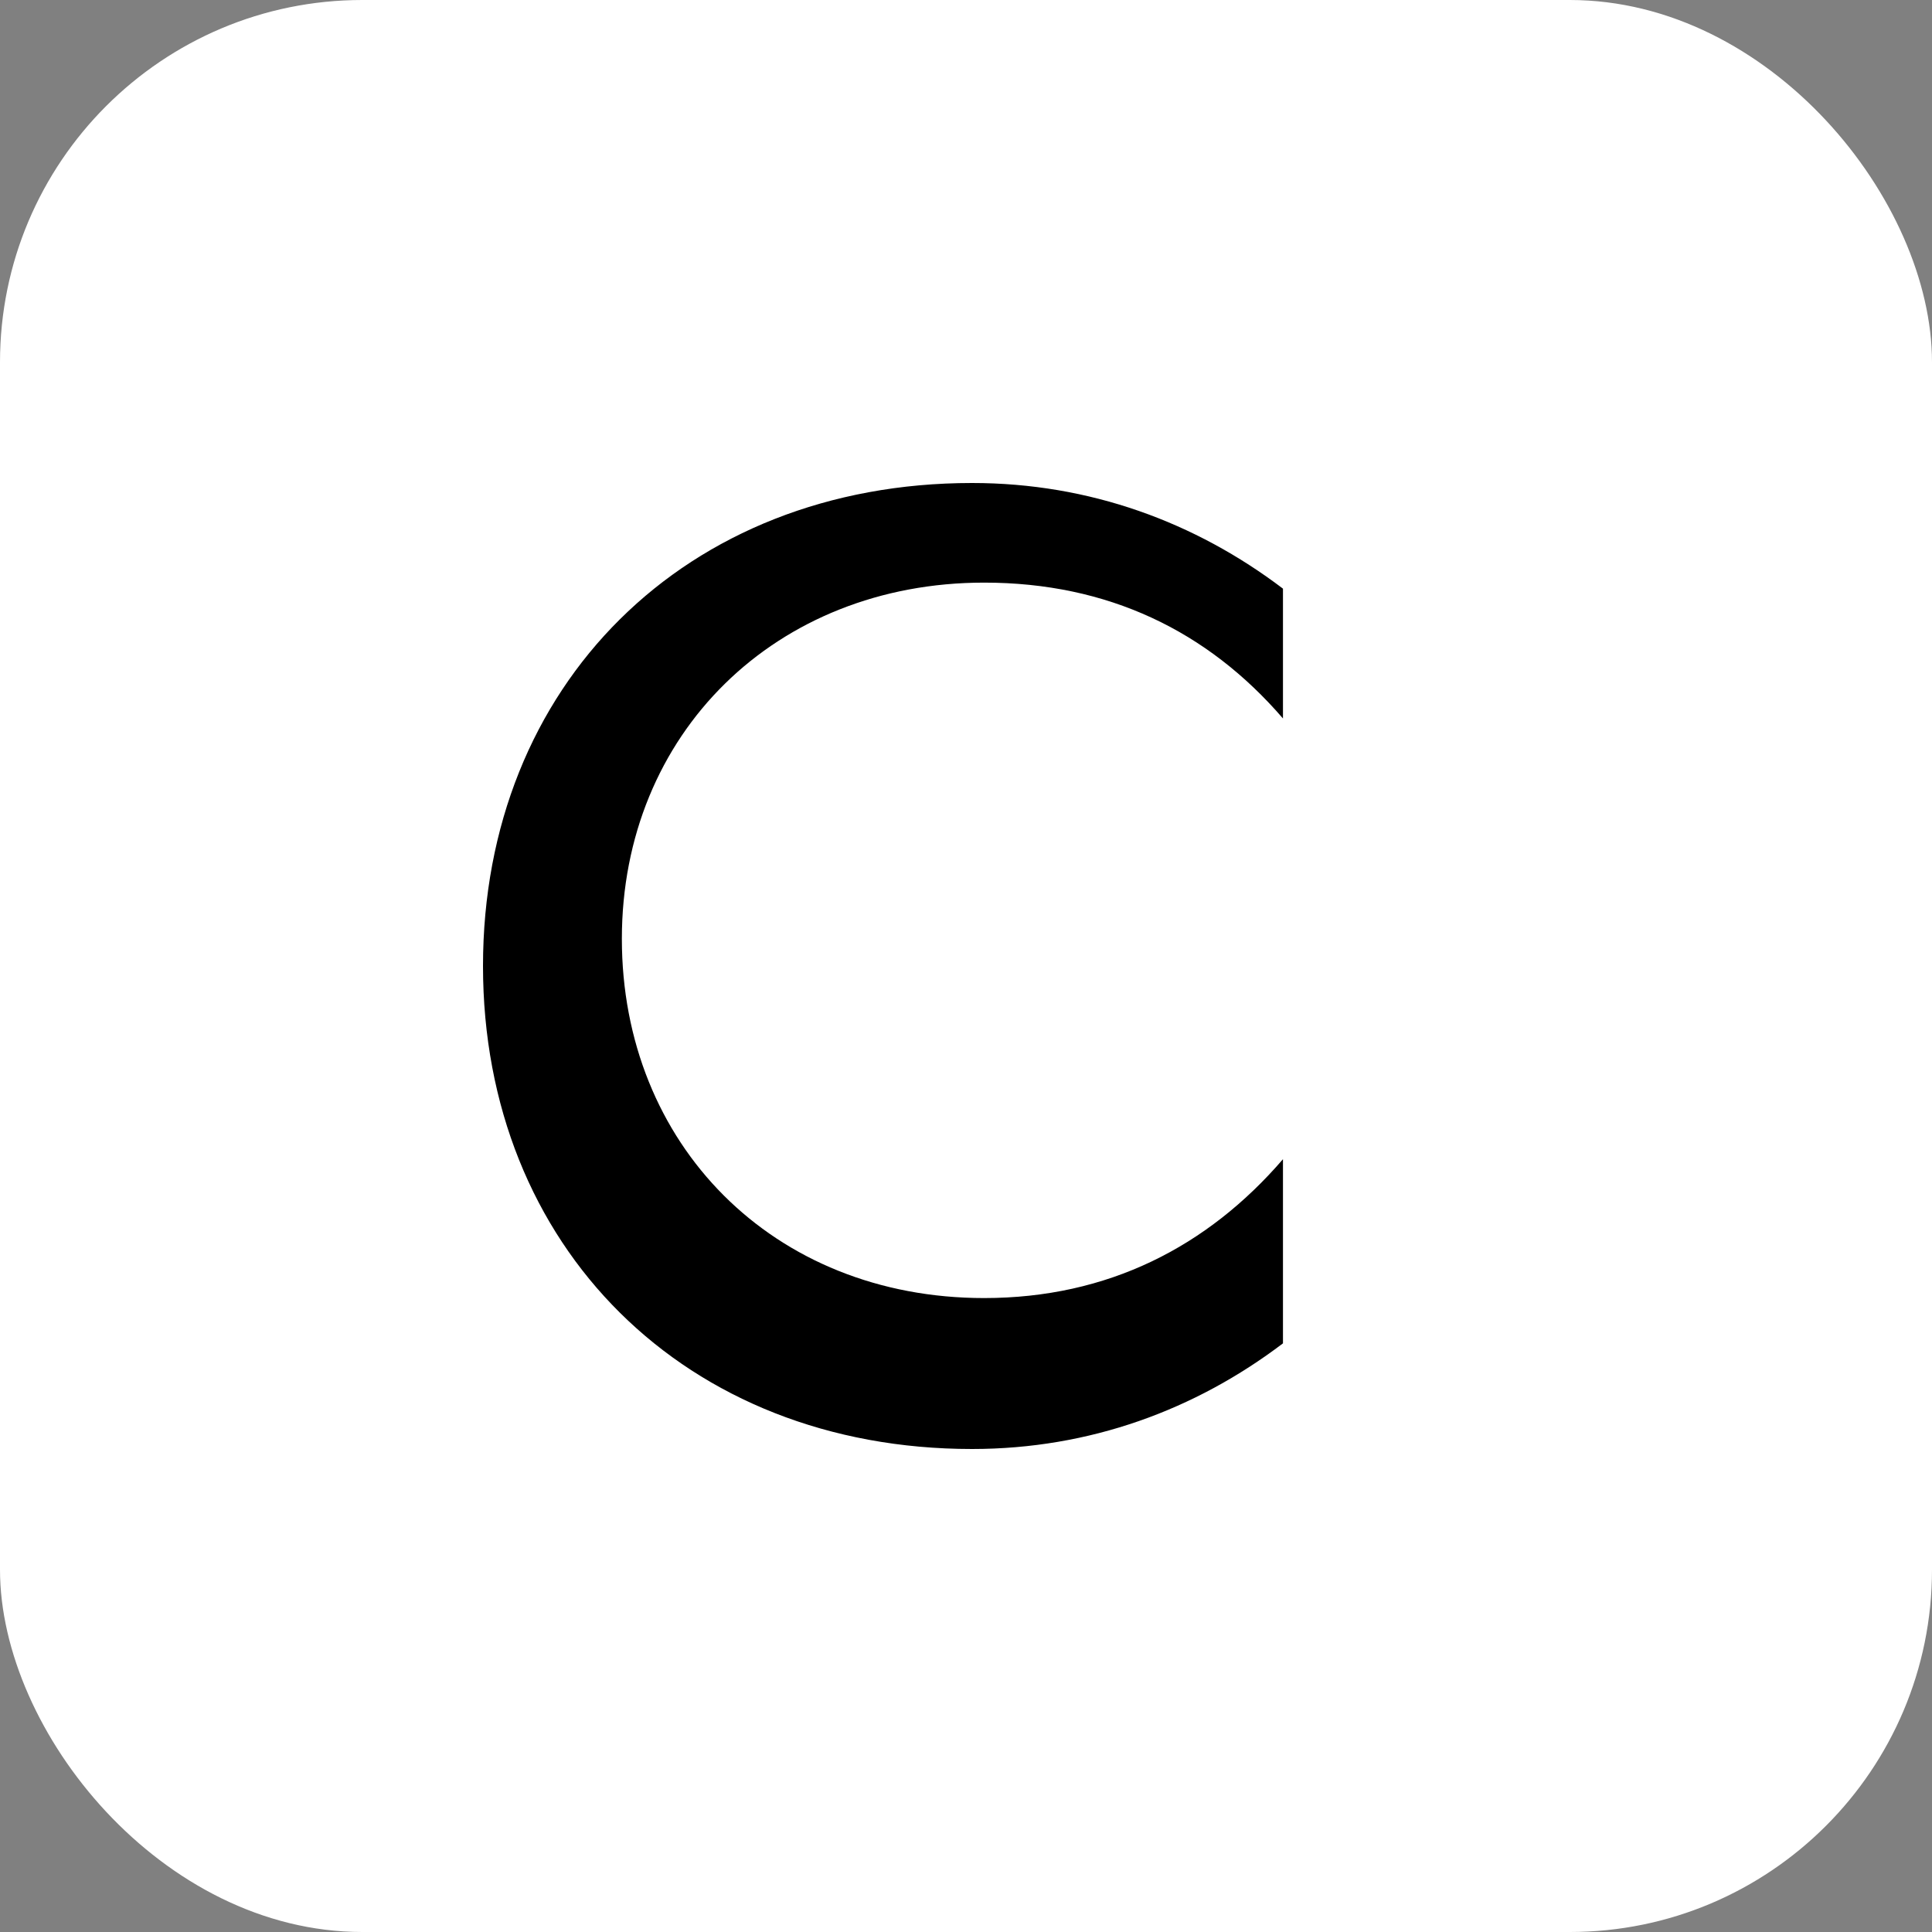 <svg xmlns="http://www.w3.org/2000/svg" viewBox="0 0 64 64">
  <rect x="0" y="0" width="64" height="64" fill="#808080" stroke="none"/>
  <rect width="64" height="64" rx="12" fill="white"/>
  <path d="M42.5 19.5c-2.9-2.2-6.4-3.5-10.3-3.5C22.7 16 16 22.7 16 32s6.7 16 16.2 16c3.9 0 7.4-1.3 10.3-3.5v-6.1c-2.5 2.9-5.8 4.6-9.9 4.6-7 0-12-5.1-12-11.9s5.1-11.8 12-11.8c4.1 0 7.4 1.6 9.9 4.5v-6.3z" fill="#000"/>
</svg>
